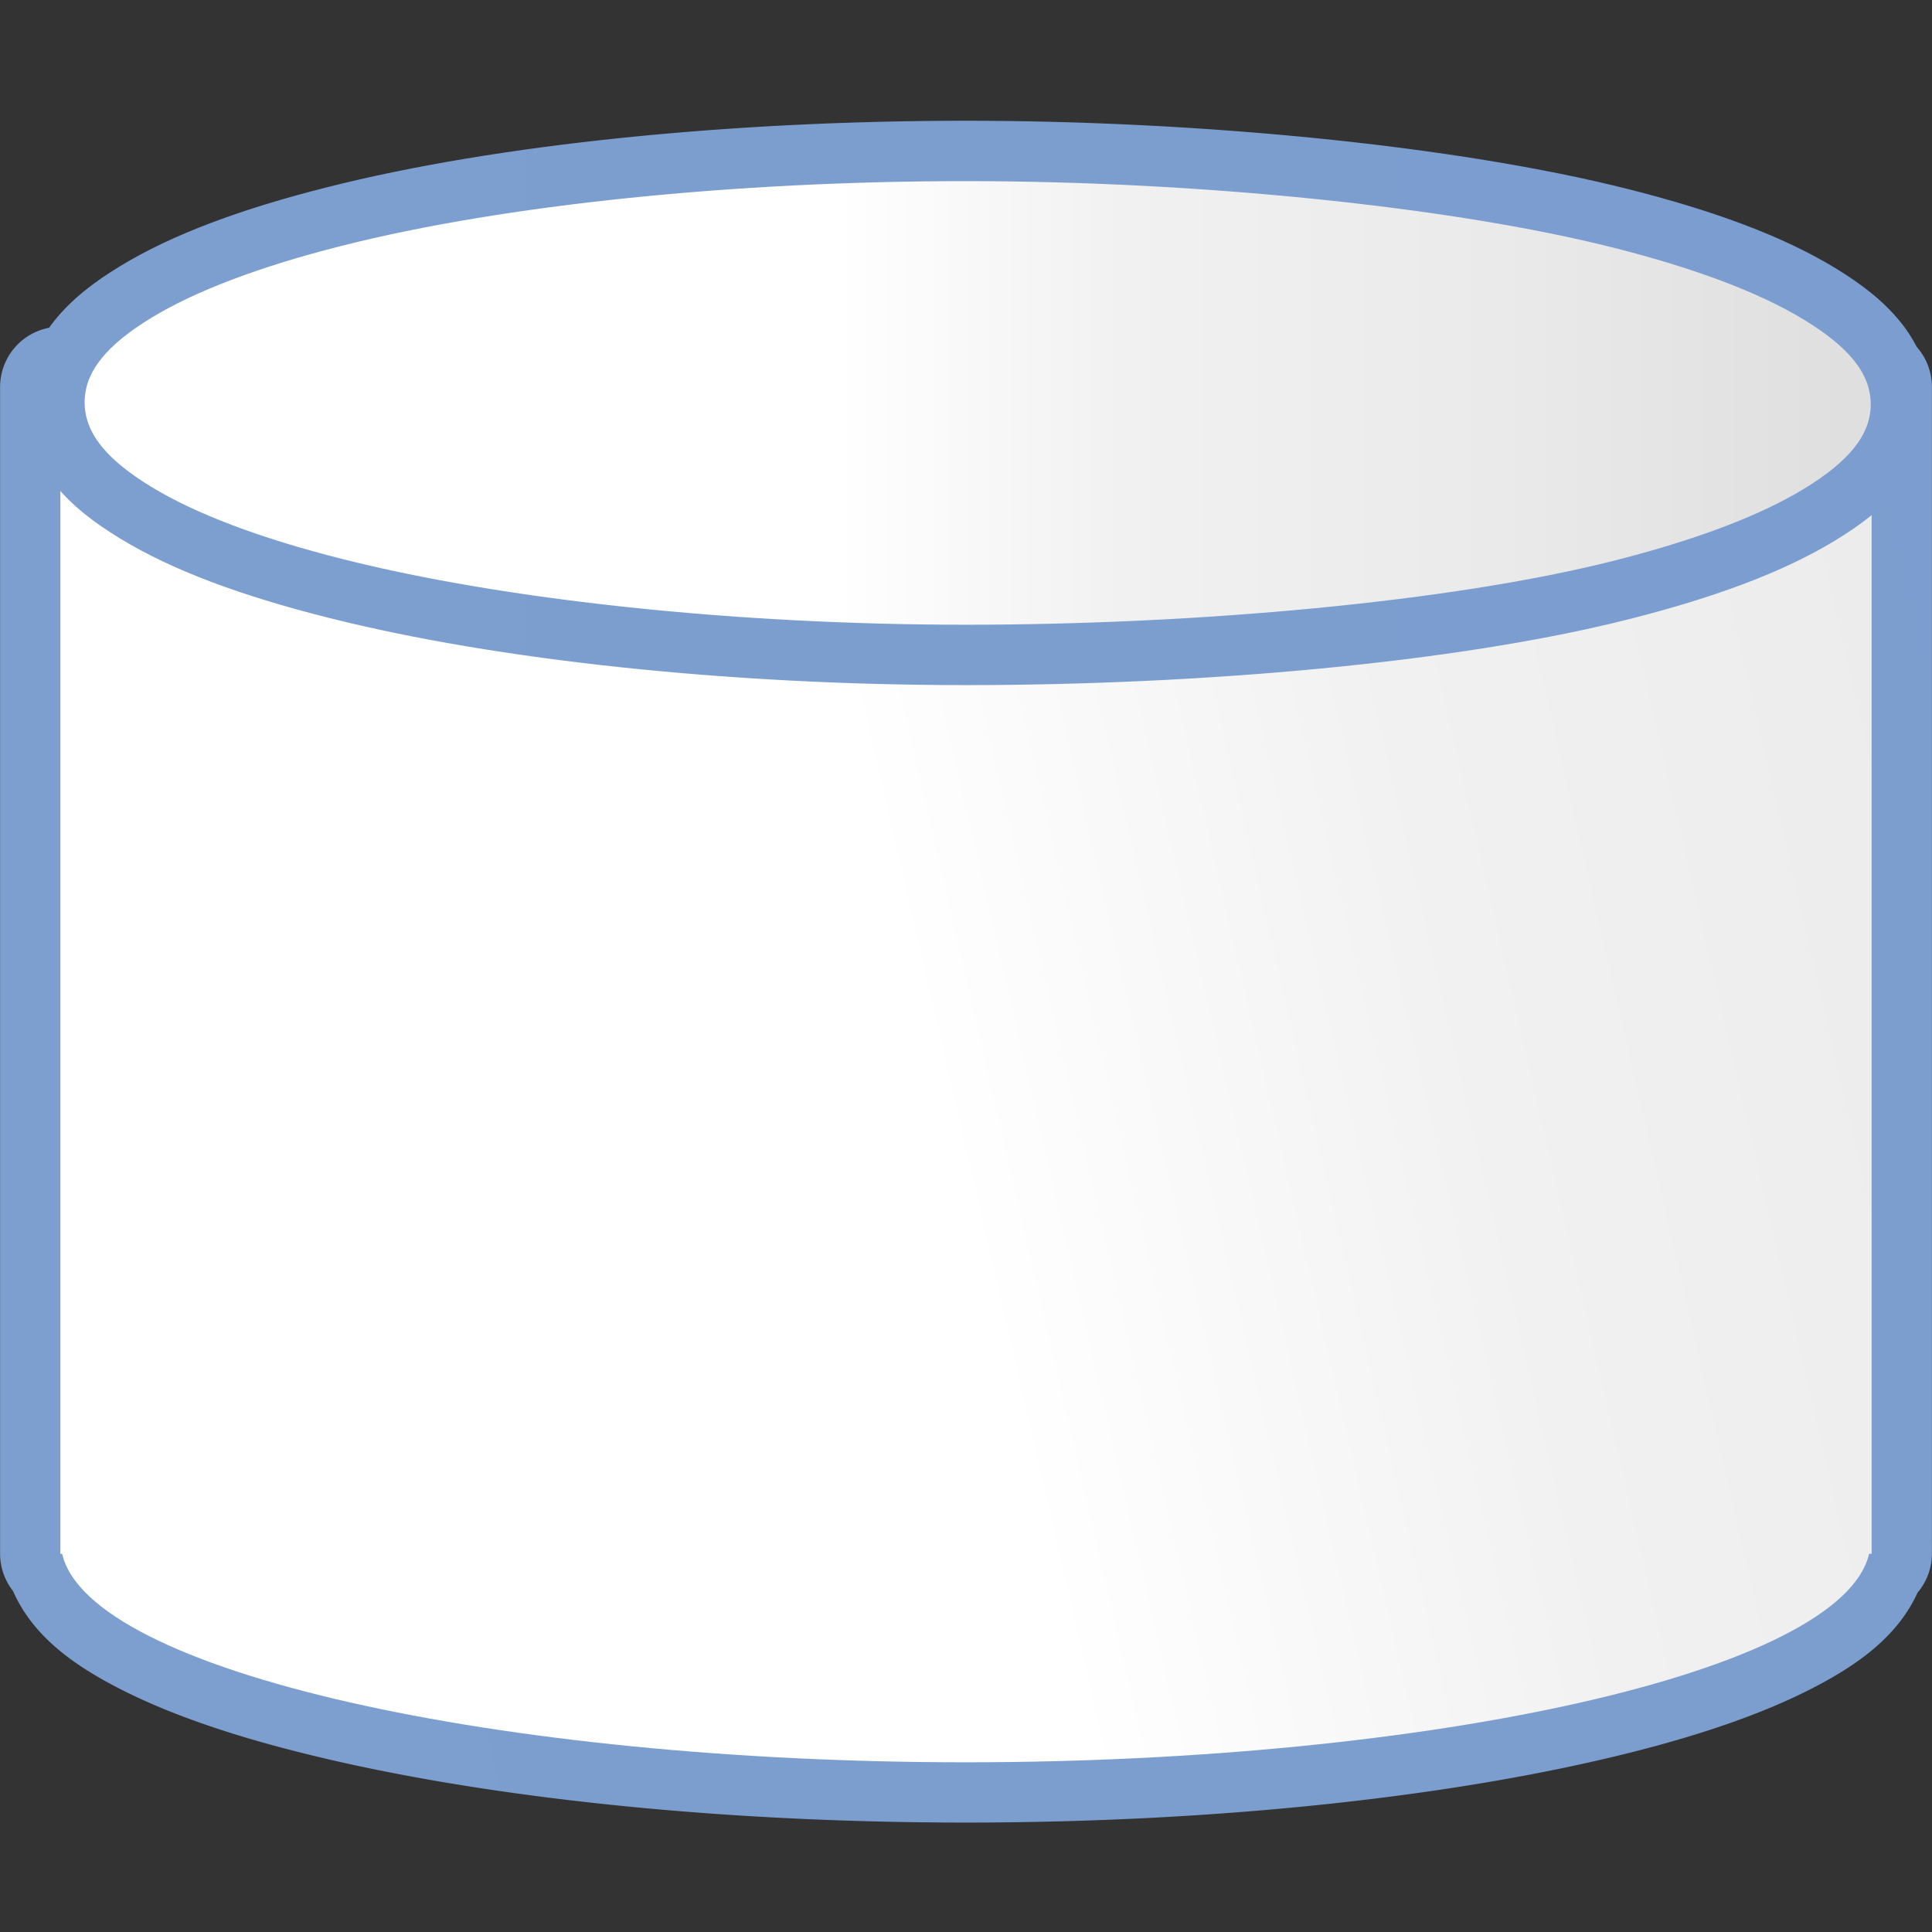 <?xml version="1.0" encoding="UTF-8" standalone="no"?>
<!-- Created with Inkscape (http://www.inkscape.org/) -->

<svg
   xmlns:dc="http://purl.org/dc/elements/1.1/"
   xmlns:cc="http://creativecommons.org/ns#"
   xmlns:rdf="http://www.w3.org/1999/02/22-rdf-syntax-ns#"
   xmlns:svg="http://www.w3.org/2000/svg"
   xmlns="http://www.w3.org/2000/svg"
   xmlns:xlink="http://www.w3.org/1999/xlink"
   xmlns:sodipodi="http://sodipodi.sourceforge.net/DTD/sodipodi-0.dtd"
   xmlns:inkscape="http://www.inkscape.org/namespaces/inkscape"
   version="1.1"
   id="svg2"
   width="128"
   height="128"
   viewBox="0 0 128 128"
   sodipodi:docname="flowchartshapes.flowchart-magnetic-disk.svg"
   inkscape:export-filename="/home/rizmut/Dokumen/Rizmut/Github/libreoffice-style-karasa-jaga/build/images_karasa_jaga/cmd/32/flowchartshapes.flowchart-magnetic-disk.png"
   inkscape:export-xdpi="24"
   inkscape:export-ydpi="24"
   inkscape:version="0.92.3 (unknown)">
  <rect x="0" y="0" width="128" height="128" fill="#333333" stroke="none"/>
  <defs
     id="defs6">
    <inkscape:perspective
       id="perspective27"
       inkscape:persp3d-origin="64 : 42.666667 : 1"
       inkscape:vp_z="128 : 64 : 1"
       inkscape:vp_y="0 : 1000 : 0"
       inkscape:vp_x="0 : 64 : 1"
       sodipodi:type="inkscape:persp3d" />
    <linearGradient
       id="linearGradient3369">
      <stop
         id="stop3372"
         offset="0"
         style="stop-color:#ffffff;stop-opacity:1;" />
      <stop
         style="stop-color:#ffffff;stop-opacity:1;"
         offset="0.426"
         id="stop3374" />
      <stop
         style="stop-color:#f1f1f1;stop-opacity:1;"
         offset="0.589"
         id="stop3376" />
      <stop
         id="stop3378"
         offset="0.802"
         style="stop-color:#eaeaea;stop-opacity:1;" />
      <stop
         id="stop3384"
         offset="1"
         style="stop-color:#dfdfdf;stop-opacity:1;" />
    </linearGradient>
    <linearGradient
       id="linearGradient7422">
      <stop
         style="stop-color:#7c9fcf;stop-opacity:1"
         offset="0"
         id="stop7424" />
      <stop
         id="stop5348"
         offset="0.5"
         style="stop-color:#7c9ece;stop-opacity:1" />
      <stop
         id="stop7426"
         offset="1"
         style="stop-color:#7b9dcf;stop-opacity:1" />
    </linearGradient>
    <linearGradient
       y2="388.952"
       x2="399.775"
       y1="1324.779"
       x1="405.95"
       gradientTransform="matrix(0.081,0,0,0.078,182.745,-6.902)"
       gradientUnits="userSpaceOnUse"
       id="linearGradient2330"
       xlink:href="#linearGradient7422"
       inkscape:collect="always" />
    <linearGradient
       inkscape:collect="always"
       xlink:href="#linearGradient3369"
       id="linearGradient38869"
       x1="-26.824"
       y1="96.436"
       x2="185.514"
       y2="47.445"
       gradientUnits="userSpaceOnUse"
       gradientTransform="translate(-3.1357603e-6,4.612)" />
    <linearGradient
       inkscape:collect="always"
       xlink:href="#linearGradient3369"
       id="linearGradient42982"
       x1="54.064"
       y1="82.953"
       x2="126.617"
       y2="-37.255"
       gradientUnits="userSpaceOnUse"
       gradientTransform="translate(-1.0453119e-6,5.271)" />
    <linearGradient
       inkscape:collect="always"
       xlink:href="#linearGradient3369"
       id="linearGradient857"
       x1="5.688"
       y1="20.729"
       x2="122.314"
       y2="20.729"
       gradientUnits="userSpaceOnUse"
       gradientTransform="translate(-1.0453119e-6,5.271)" />
    <linearGradient
       inkscape:collect="always"
       xlink:href="#linearGradient7422"
       id="linearGradient838"
       gradientUnits="userSpaceOnUse"
       gradientTransform="translate(-1.0453119e-6,5.271)"
       x1="5.688"
       y1="20.729"
       x2="122.314"
       y2="20.729" />
    <linearGradient
       inkscape:collect="always"
       xlink:href="#linearGradient7422"
       id="linearGradient863"
       gradientUnits="userSpaceOnUse"
       gradientTransform="translate(-3.1357603e-6,4.612)"
       x1="-26.824"
       y1="96.436"
       x2="185.514"
       y2="47.445" />
  </defs>
  <sodipodi:namedview
     pagecolor="#ffffff"
     bordercolor="#666666"
     borderopacity="1"
     objecttolerance="10"
     gridtolerance="10"
     guidetolerance="10"
     inkscape:pageopacity="0"
     inkscape:pageshadow="2"
     inkscape:window-width="1366"
     inkscape:window-height="706"
     id="namedview4"
     showgrid="true"
     inkscape:snap-page="true"
     inkscape:snap-global="false"
     inkscape:zoom="2"
     inkscape:cx="20.905169"
     inkscape:cy="43.127927"
     inkscape:window-x="0"
     inkscape:window-y="0"
     inkscape:window-maximized="1"
     inkscape:current-layer="svg2"
     showguides="false"
     inkscape:snap-smooth-nodes="true">
    <inkscape:grid
       type="xygrid"
       id="grid837"
       spacingx="4"
       spacingy="4"
       empspacing="1" />
  </sodipodi:namedview>
  <path
     sodipodi:type="inkscape:offset"
     inkscape:radius="3.9933574"
     inkscape:original="M 124 25.632812 L 4 25.638672 L 4 84.601562 L 4 100.49219 L 4 102.09375 L 4 102.94336 L 4.1191406 102.94336 C 5.8995415 110.74755 33.075439 116.75279 64 116.75586 C 94.905712 116.74586 122.05273 110.73694 123.83203 102.9375 L 124 102.9375 L 124 102.09766 C 124.00065 102.09466 124.00095 102.09089 124.00195 102.08789 C 124.00131 102.08289 124.001 102.07892 124 102.07422 L 124 25.632812 z "
     style="fill:url(#linearGradient863);fill-opacity:1;fill-rule:evenodd;stroke:none;stroke-width:4.472;stroke-linecap:round;stroke-linejoin:round;stroke-miterlimit:4;stroke-dasharray:none;stroke-opacity:1"
     id="path861"
     d="m 124,21.639 -120,0.006 a 3.994,3.994 0 0 0 -3.994,3.994 v 58.963 15.891 1.602 0.85 a 3.994,3.994 0 0 0 0.854,2.459 c 1.315,2.995 4.015,4.935 7.215,6.555 3.748,1.897 8.524,3.426 14.17,4.711 C 33.535,119.238 48.279,120.748 64,120.75 a 3.994,3.994 0 0 0 0.002,0 c 15.711,-0.005 30.443,-1.516 41.725,-4.088 5.641,-1.286 10.411,-2.818 14.156,-4.715 3.155,-1.598 5.825,-3.505 7.16,-6.43 a 3.994,3.994 0 0 0 0.951,-2.58 v -0.764 -0.076 l -0.002,0.016 a 3.994,3.994 0 0 0 -0.002,-0.078 l 0.004,0.039 V 25.633 A 3.994,3.994 0 0 0 124,21.639 Z" />
  <path
     style="fill:url(#linearGradient38869);fill-opacity:1;fill-rule:evenodd;stroke:none;stroke-width:4.472;stroke-linecap:round;stroke-linejoin:round;stroke-miterlimit:4;stroke-dasharray:none;stroke-opacity:1"
     d="M 4,25.638 4,84.601 v 15.891 1.602 0.85 h 0.119 c 1.78,7.804 28.956,13.81 59.881,13.813 30.906,-0.01 58.053,-6.018 59.832,-13.818 H 124 v -0.84 c 6.5e-4,-0.003 0.001,-0.007 0.002,-0.01 -6.4e-4,-0.005 -10e-4,-0.009 -0.002,-0.014 l 0,-76.441 z"
     id="path37359"
     inkscape:connector-curvature="0"
     sodipodi:nodetypes="cccccccccccccc" />
  <g
     transform="matrix(0,0.579,0.579,0,27.114,-2.913)"
     inkscape:label="Livello 1"
     id="g1544" />
  <g
     transform="matrix(0,-0.579,0.579,0,27.114,130.912)"
     inkscape:label="Livello 1"
     id="g1599" />
  <g
     id="g42964"
     transform="translate(0,88)" />
  <path
     sodipodi:type="inkscape:offset"
     inkscape:radius="4"
     inkscape:original="M 64 12 C 48.729968 12.000041 33.444301 13.555174 22.660156 16.28125 C 17.246188 17.649822 12.96308 19.265352 10.021484 21.060547 C 7.1038727 22.841107 5.6073817 24.59663 5.6074219 26.65625 C 5.6073821 28.715869 7.1038728 30.471394 10.021484 32.251953 C 12.96308 34.047148 17.246188 35.662677 22.660156 37.03125 C 33.444301 39.757325 48.729969 41.390585 64 41.390625 C 79.270323 41.390715 96.104112 39.884291 106.88867 37.158203 C 112.30281 35.789633 116.58551 34.174207 119.52734 32.378906 C 122.44508 30.598311 123.94145 28.843036 123.94141 26.783203 C 123.94145 24.72338 122.44508 22.968097 119.52734 21.1875 C 116.58551 19.3922 112.30281 17.776773 106.88867 16.408203 C 96.104112 13.682114 79.270325 11.999911 64 12 z "
     style="opacity:1;fill:url(#linearGradient838);fill-opacity:1;stroke:none;stroke-width:5.164;stroke-linecap:square;stroke-linejoin:bevel;stroke-miterlimit:4;stroke-dasharray:none;stroke-dashoffset:0;stroke-opacity:0.73"
     id="path836"
     d="M 64,8 C 48.458,8 32.984,9.545 21.68,12.402 16.027,13.831 11.442,15.508 7.938,17.646 6.239,18.683 4.776,19.79 3.604,21.248 c -1.173,1.458 -1.996,3.41 -1.996,5.408 -3.86e-5,1.999 0.824,3.95 1.996,5.408 1.173,1.458 2.636,2.565 4.334,3.602 3.504,2.139 8.089,3.815 13.742,5.244 11.287,2.853 26.765,4.48 42.32,4.48 15.533,9.2e-5 32.465,-1.471 43.869,-4.354 5.653,-1.429 10.238,-3.105 13.742,-5.244 1.698,-1.036 3.161,-2.143 4.334,-3.602 1.173,-1.458 1.996,-3.41 1.996,-5.408 4e-5,-1.999 -0.823,-3.95 -1.996,-5.408 -1.173,-1.458 -2.636,-2.565 -4.334,-3.602 -3.505,-2.139 -8.089,-3.815 -13.742,-5.244 C 96.505,9.657 79.564,8 64,8 Z" />
  <path
     style="opacity:1;fill:url(#linearGradient857);fill-opacity:1;stroke:none;stroke-width:5.164;stroke-linecap:square;stroke-linejoin:bevel;stroke-miterlimit:4;stroke-dasharray:none;stroke-dashoffset:0;stroke-opacity:0.73"
     d="m 64,12 c -15.27,4.1e-5 -30.556,1.555 -41.34,4.281 -5.414,1.369 -9.697,2.984 -12.639,4.779 -2.918,1.781 -4.414,3.536 -4.414,5.596 -3.98e-5,2.06 1.496,3.815 4.414,5.596 2.942,1.795 7.225,3.411 12.639,4.779 10.784,2.726 26.07,4.359 41.34,4.359 15.27,9e-5 32.104,-1.506 42.889,-4.232 5.414,-1.369 9.697,-2.984 12.639,-4.779 2.918,-1.781 4.414,-3.536 4.414,-5.596 4e-5,-2.06 -1.496,-3.815 -4.414,-5.596 -2.942,-1.795 -7.225,-3.411 -12.639,-4.779 C 96.104,13.683 79.27,12 64,12 Z"
     id="path846"
     inkscape:connector-curvature="0"
     sodipodi:nodetypes="csscsscsccssc" />
</svg>
